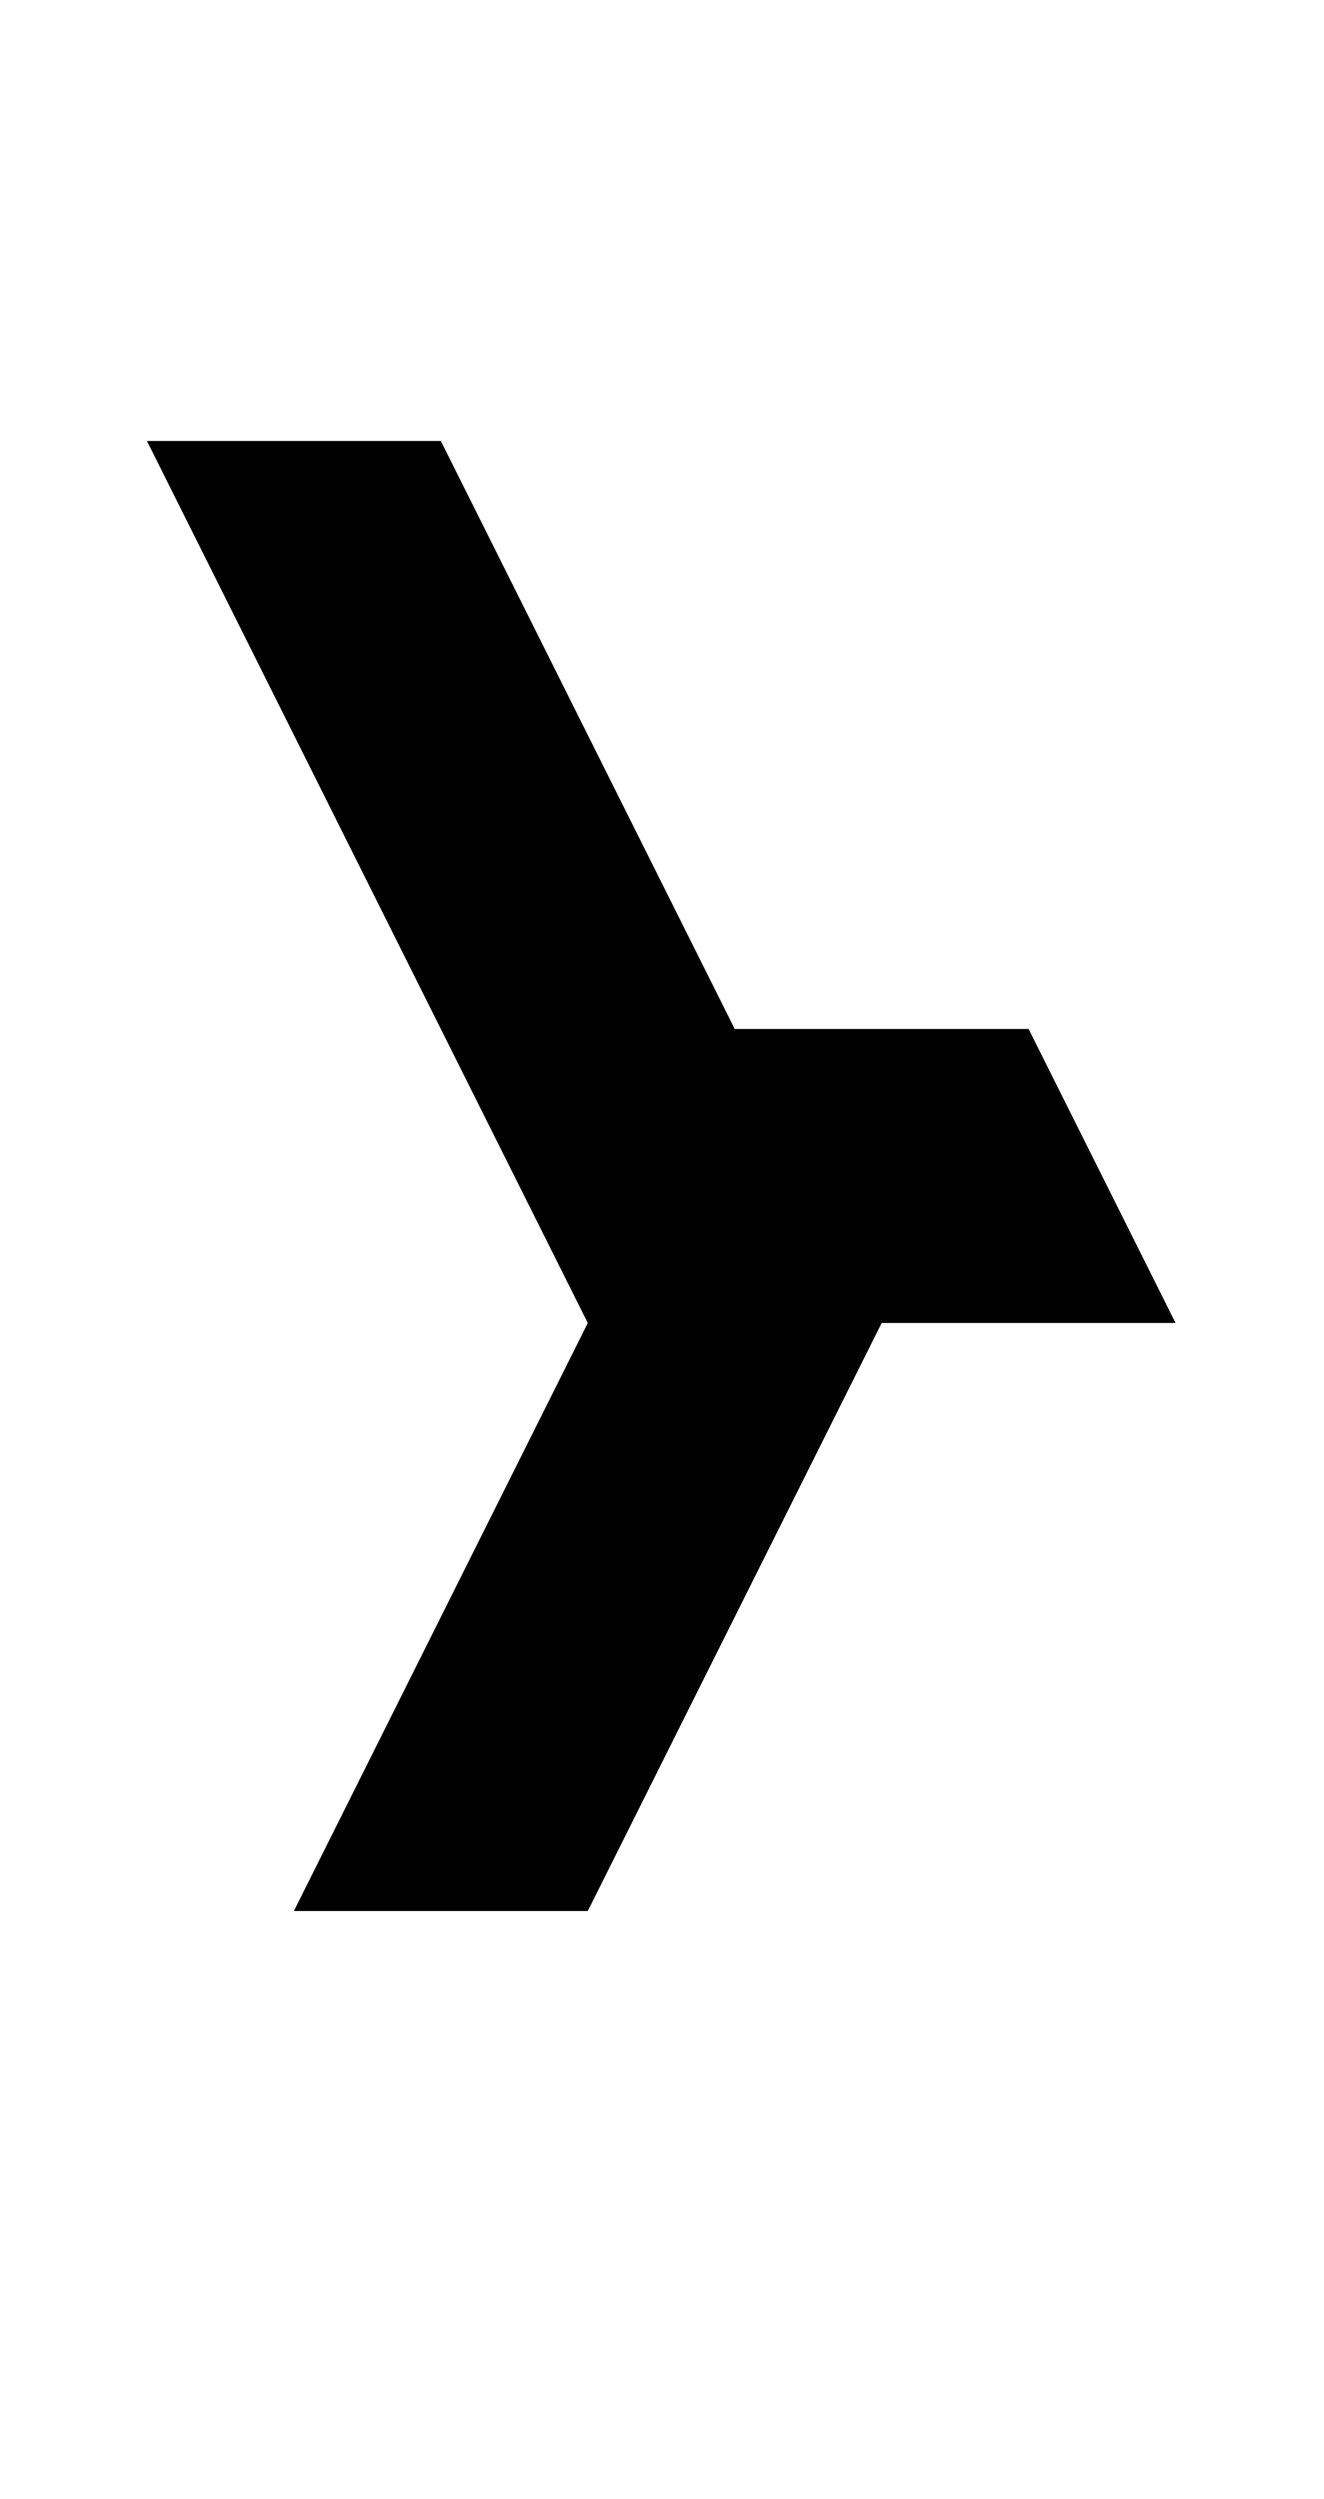 <svg width="530" height="1000" viewBox="0 0 530 1000" fill="none" xmlns="http://www.w3.org/2000/svg">
<path fill-rule="evenodd" clip-rule="evenodd" d="M117.647 294.118L58.824 176.471H117.647H176.471L235.294 294.118L294.118 411.765H411.765L470.588 529.412H411.765H352.941L294.118 647.059L235.294 764.706H176.471H117.647L176.471 647.059L235.294 529.412L176.471 411.765L117.647 294.118Z" fill="black"/>
</svg>
